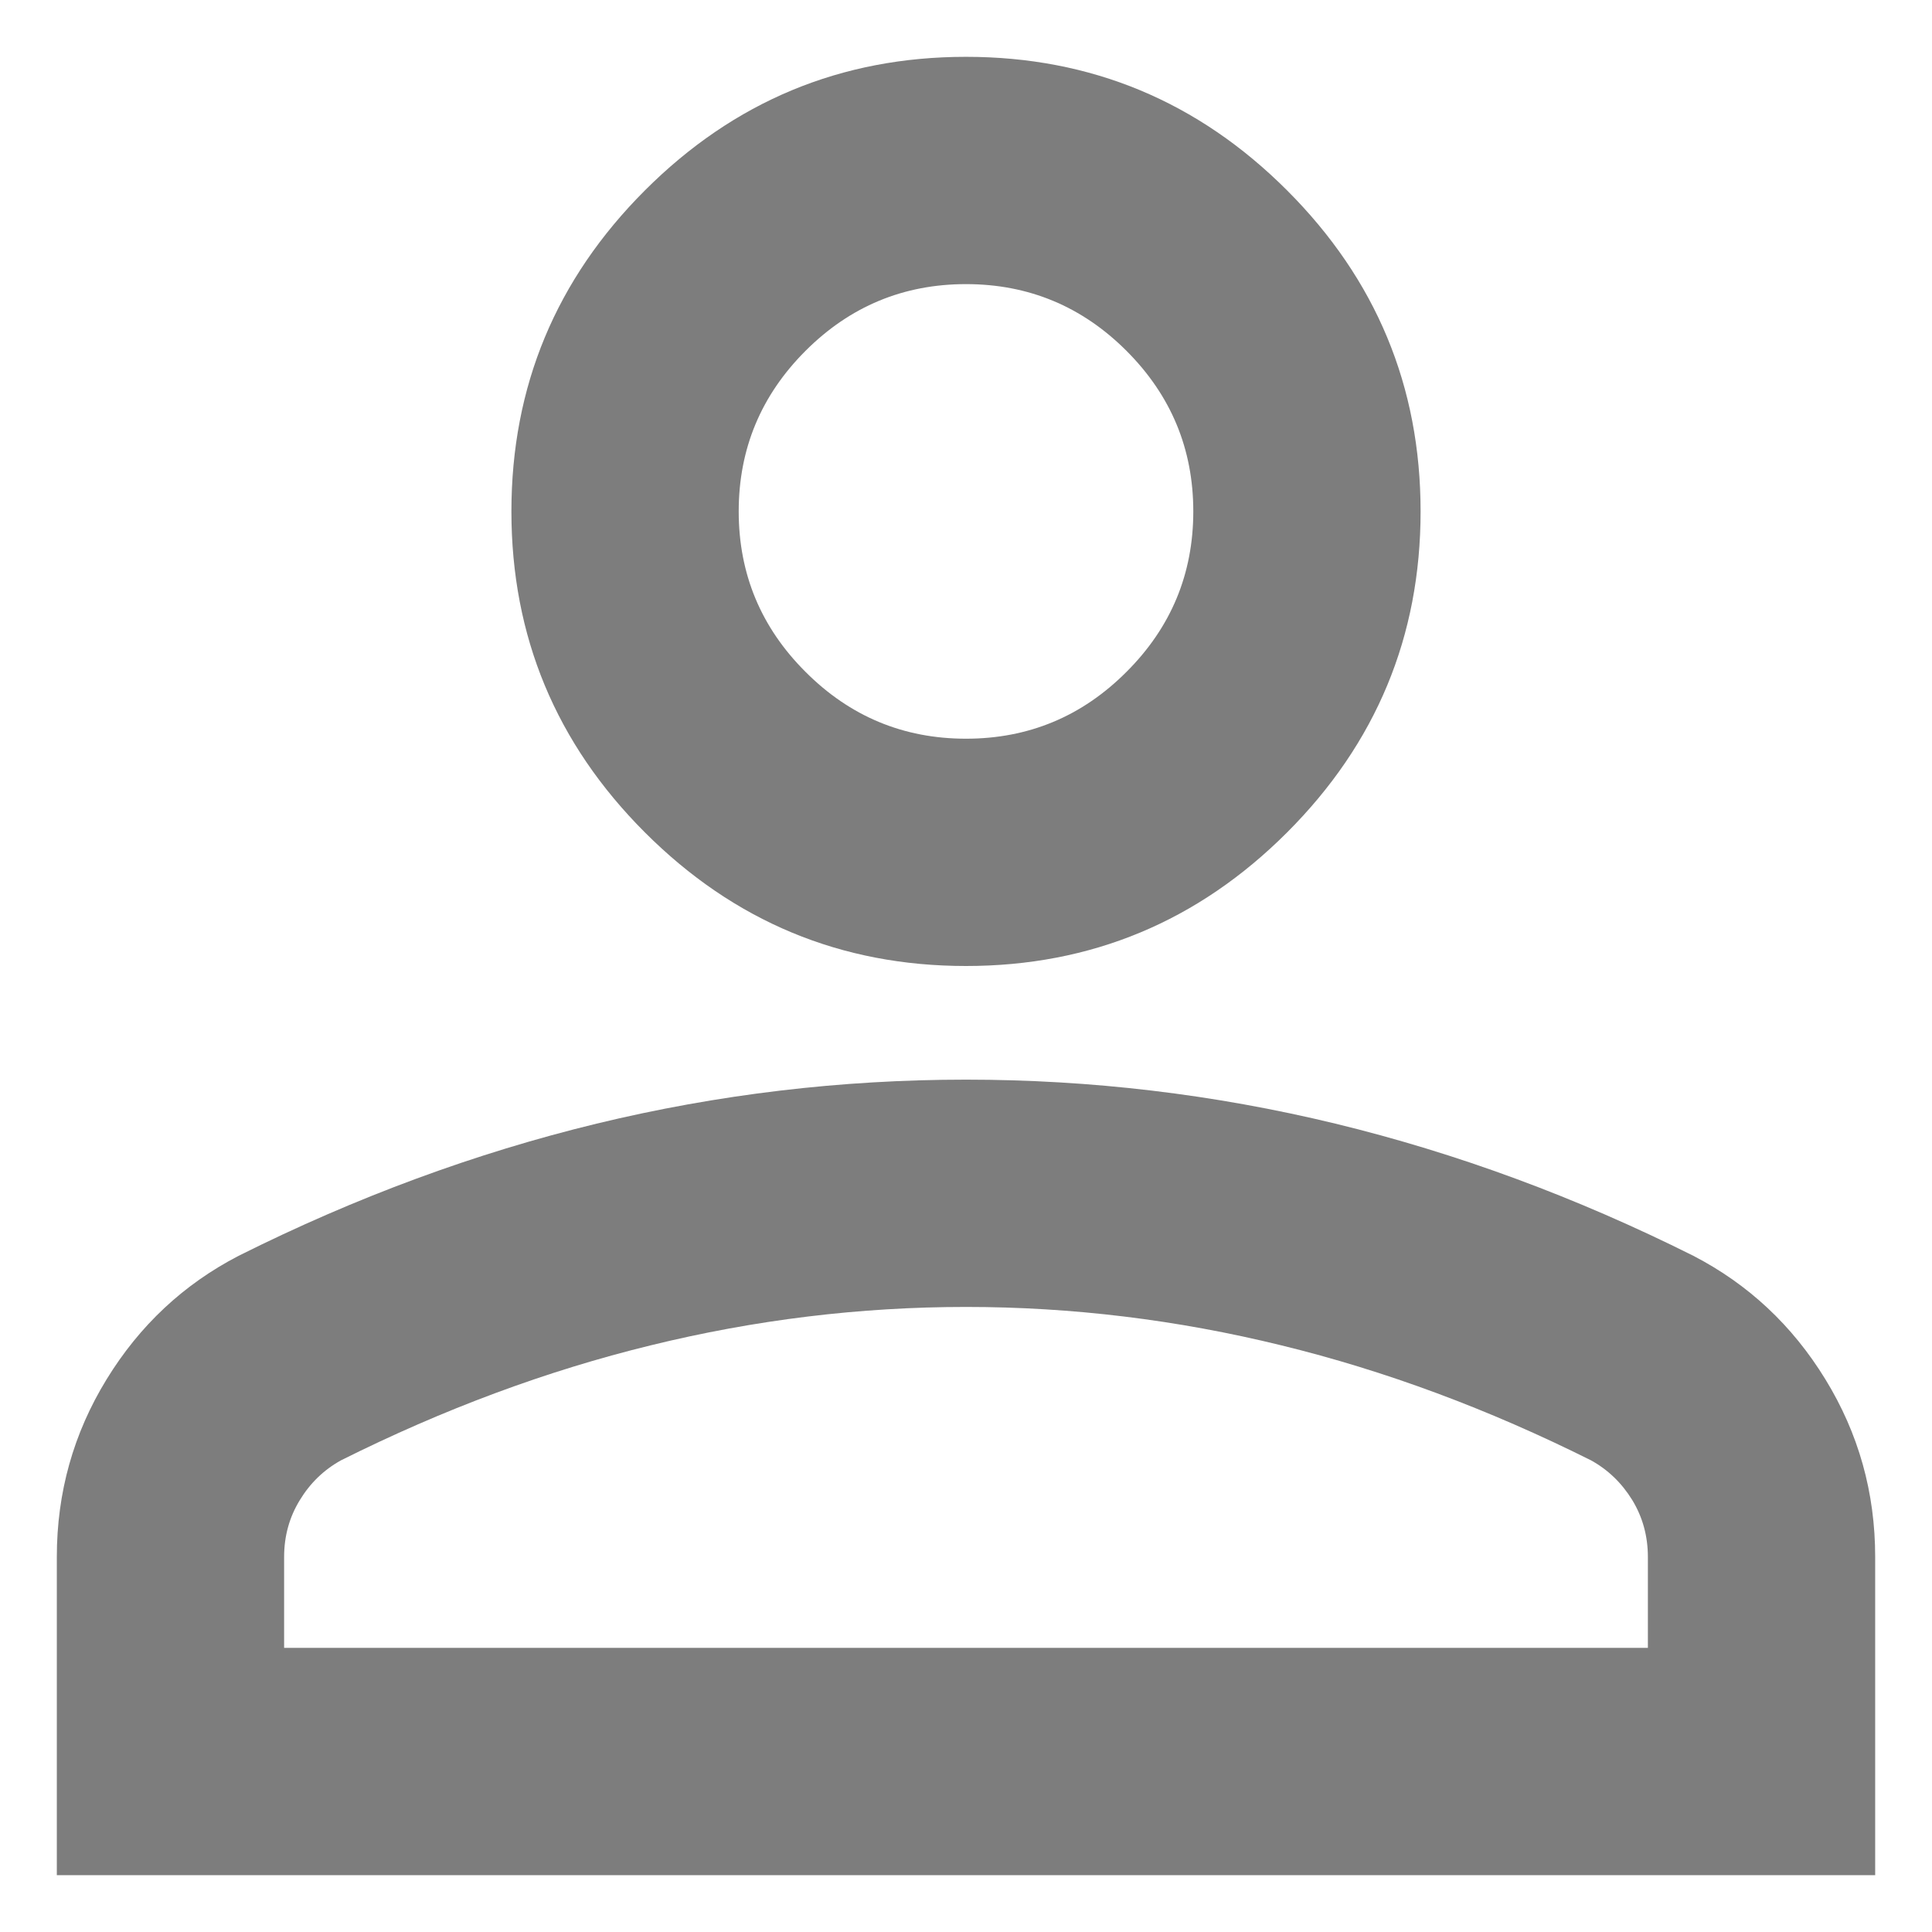 <svg width="17" height="17" viewBox="0 0 17 17" fill="none" xmlns="http://www.w3.org/2000/svg">
<path d="M8.5 8.5C7.4 8.5 6.458 8.108 5.675 7.325C4.892 6.542 4.5 5.6 4.5 4.5C4.5 3.4 4.892 2.458 5.675 1.675C6.458 0.892 7.4 0.5 8.5 0.5C9.6 0.5 10.542 0.892 11.325 1.675C12.108 2.458 12.5 3.4 12.5 4.5C12.5 5.6 12.108 6.542 11.325 7.325C10.542 8.108 9.6 8.5 8.5 8.5ZM0.5 16.5V13.7C0.5 13.133 0.646 12.613 0.938 12.137C1.229 11.662 1.617 11.3 2.1 11.05C3.133 10.533 4.183 10.146 5.25 9.887C6.317 9.629 7.4 9.5 8.5 9.5C9.6 9.5 10.683 9.629 11.75 9.887C12.817 10.146 13.867 10.533 14.9 11.05C15.383 11.3 15.771 11.662 16.062 12.137C16.354 12.613 16.5 13.133 16.5 13.7V16.5H0.5ZM2.5 14.5H14.5V13.7C14.5 13.517 14.454 13.35 14.363 13.2C14.271 13.05 14.15 12.933 14 12.85C13.1 12.4 12.192 12.062 11.275 11.838C10.358 11.613 9.433 11.5 8.5 11.5C7.567 11.5 6.642 11.613 5.725 11.838C4.808 12.062 3.9 12.4 3 12.85C2.85 12.933 2.729 13.05 2.638 13.2C2.546 13.35 2.5 13.517 2.5 13.7V14.5ZM8.5 6.5C9.05 6.5 9.521 6.304 9.912 5.912C10.304 5.521 10.5 5.05 10.5 4.5C10.5 3.95 10.304 3.479 9.912 3.087C9.521 2.696 9.05 2.5 8.5 2.5C7.95 2.5 7.479 2.696 7.088 3.087C6.696 3.479 6.5 3.95 6.5 4.5C6.5 5.05 6.696 5.521 7.088 5.912C7.479 6.304 7.95 6.5 8.5 6.5Z" fill="#7D7D7D"/>
</svg>
